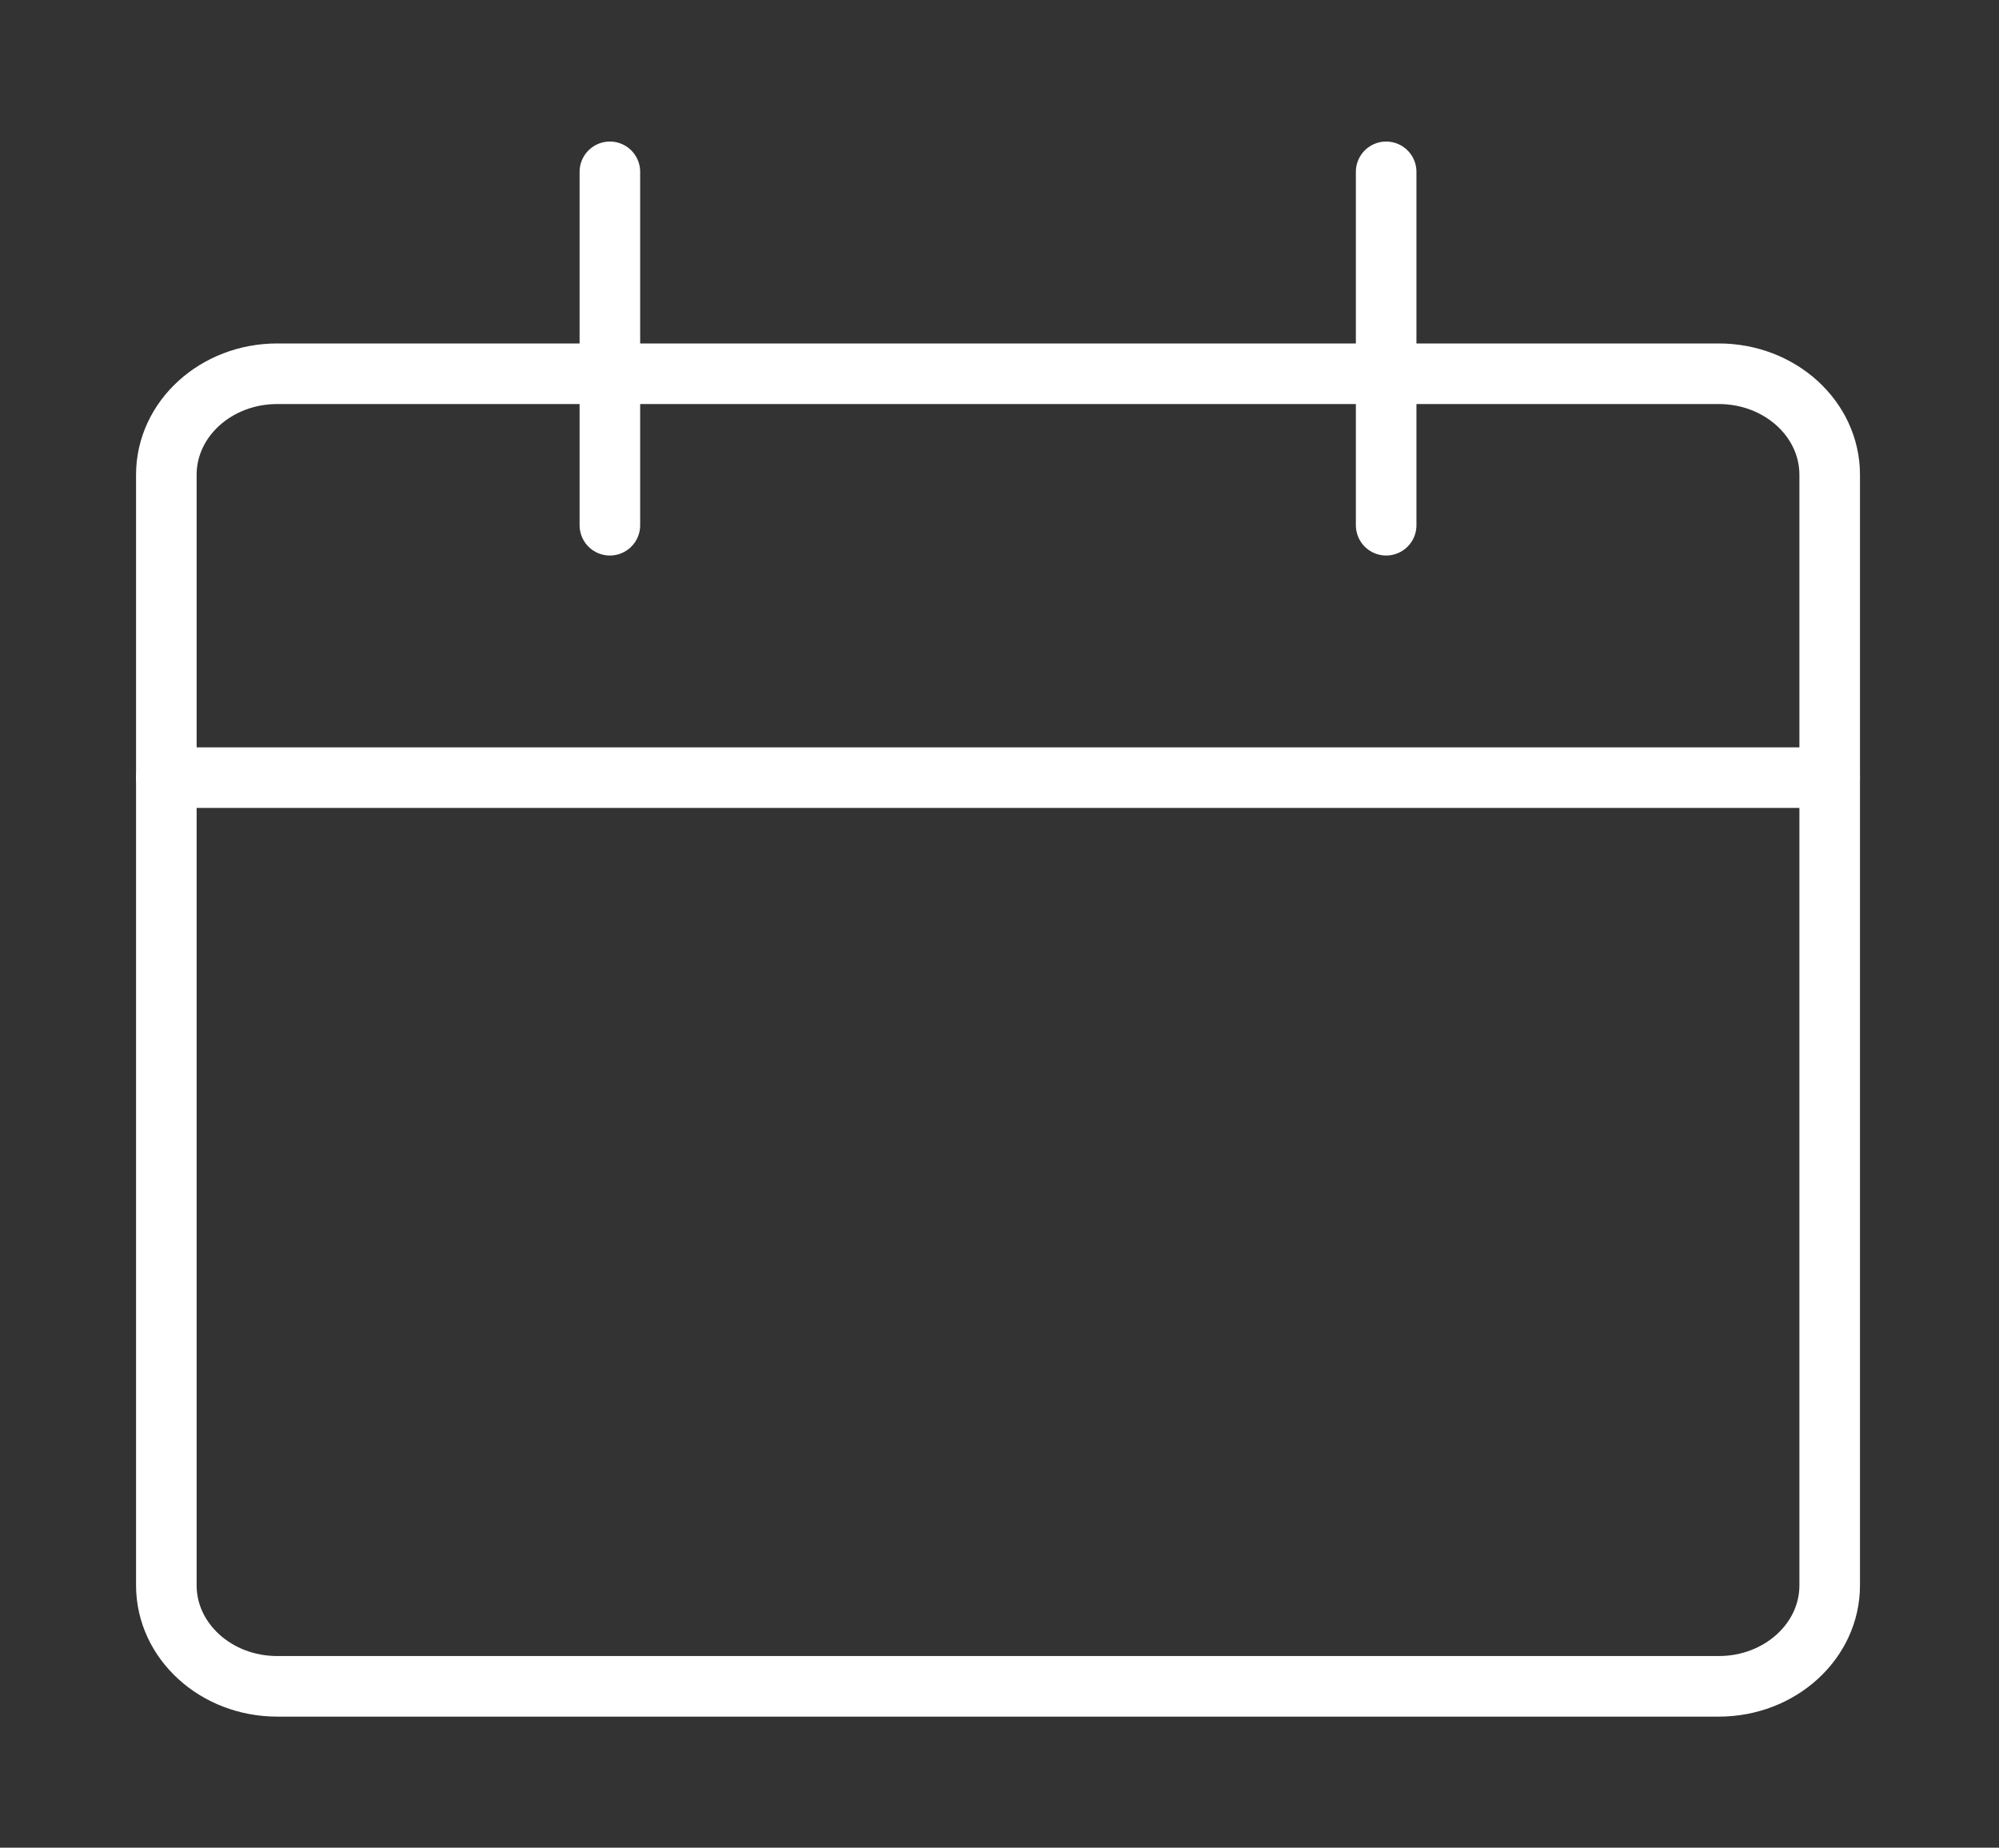 <svg width="66" height="61" viewBox="0 0 66 61" fill="none" xmlns="http://www.w3.org/2000/svg">
<rect x="0" y="0" width="66" height="61" fill="#333333" stroke="none"/>
<path d="M56.748 12.339H9.153C7.131 12.339 5.492 13.832 5.492 15.673V52.34C5.492 54.18 7.131 55.673 9.153 55.673H56.748C58.771 55.673 60.41 54.18 60.41 52.34V15.673C60.41 13.832 58.771 12.339 56.748 12.339Z" stroke="white" stroke-width="2" stroke-linecap="round" stroke-linejoin="round"/>
<path d="M5.492 25.673H60.41" stroke="white" stroke-width="2" stroke-linecap="round" stroke-linejoin="round"/>
<path d="M20.136 17.34V5.673" stroke="white" stroke-width="2" stroke-linecap="round" stroke-linejoin="round"/>
<path d="M45.766 17.34V5.673" stroke="white" stroke-width="2" stroke-linecap="round" stroke-linejoin="round"/>
</svg>
